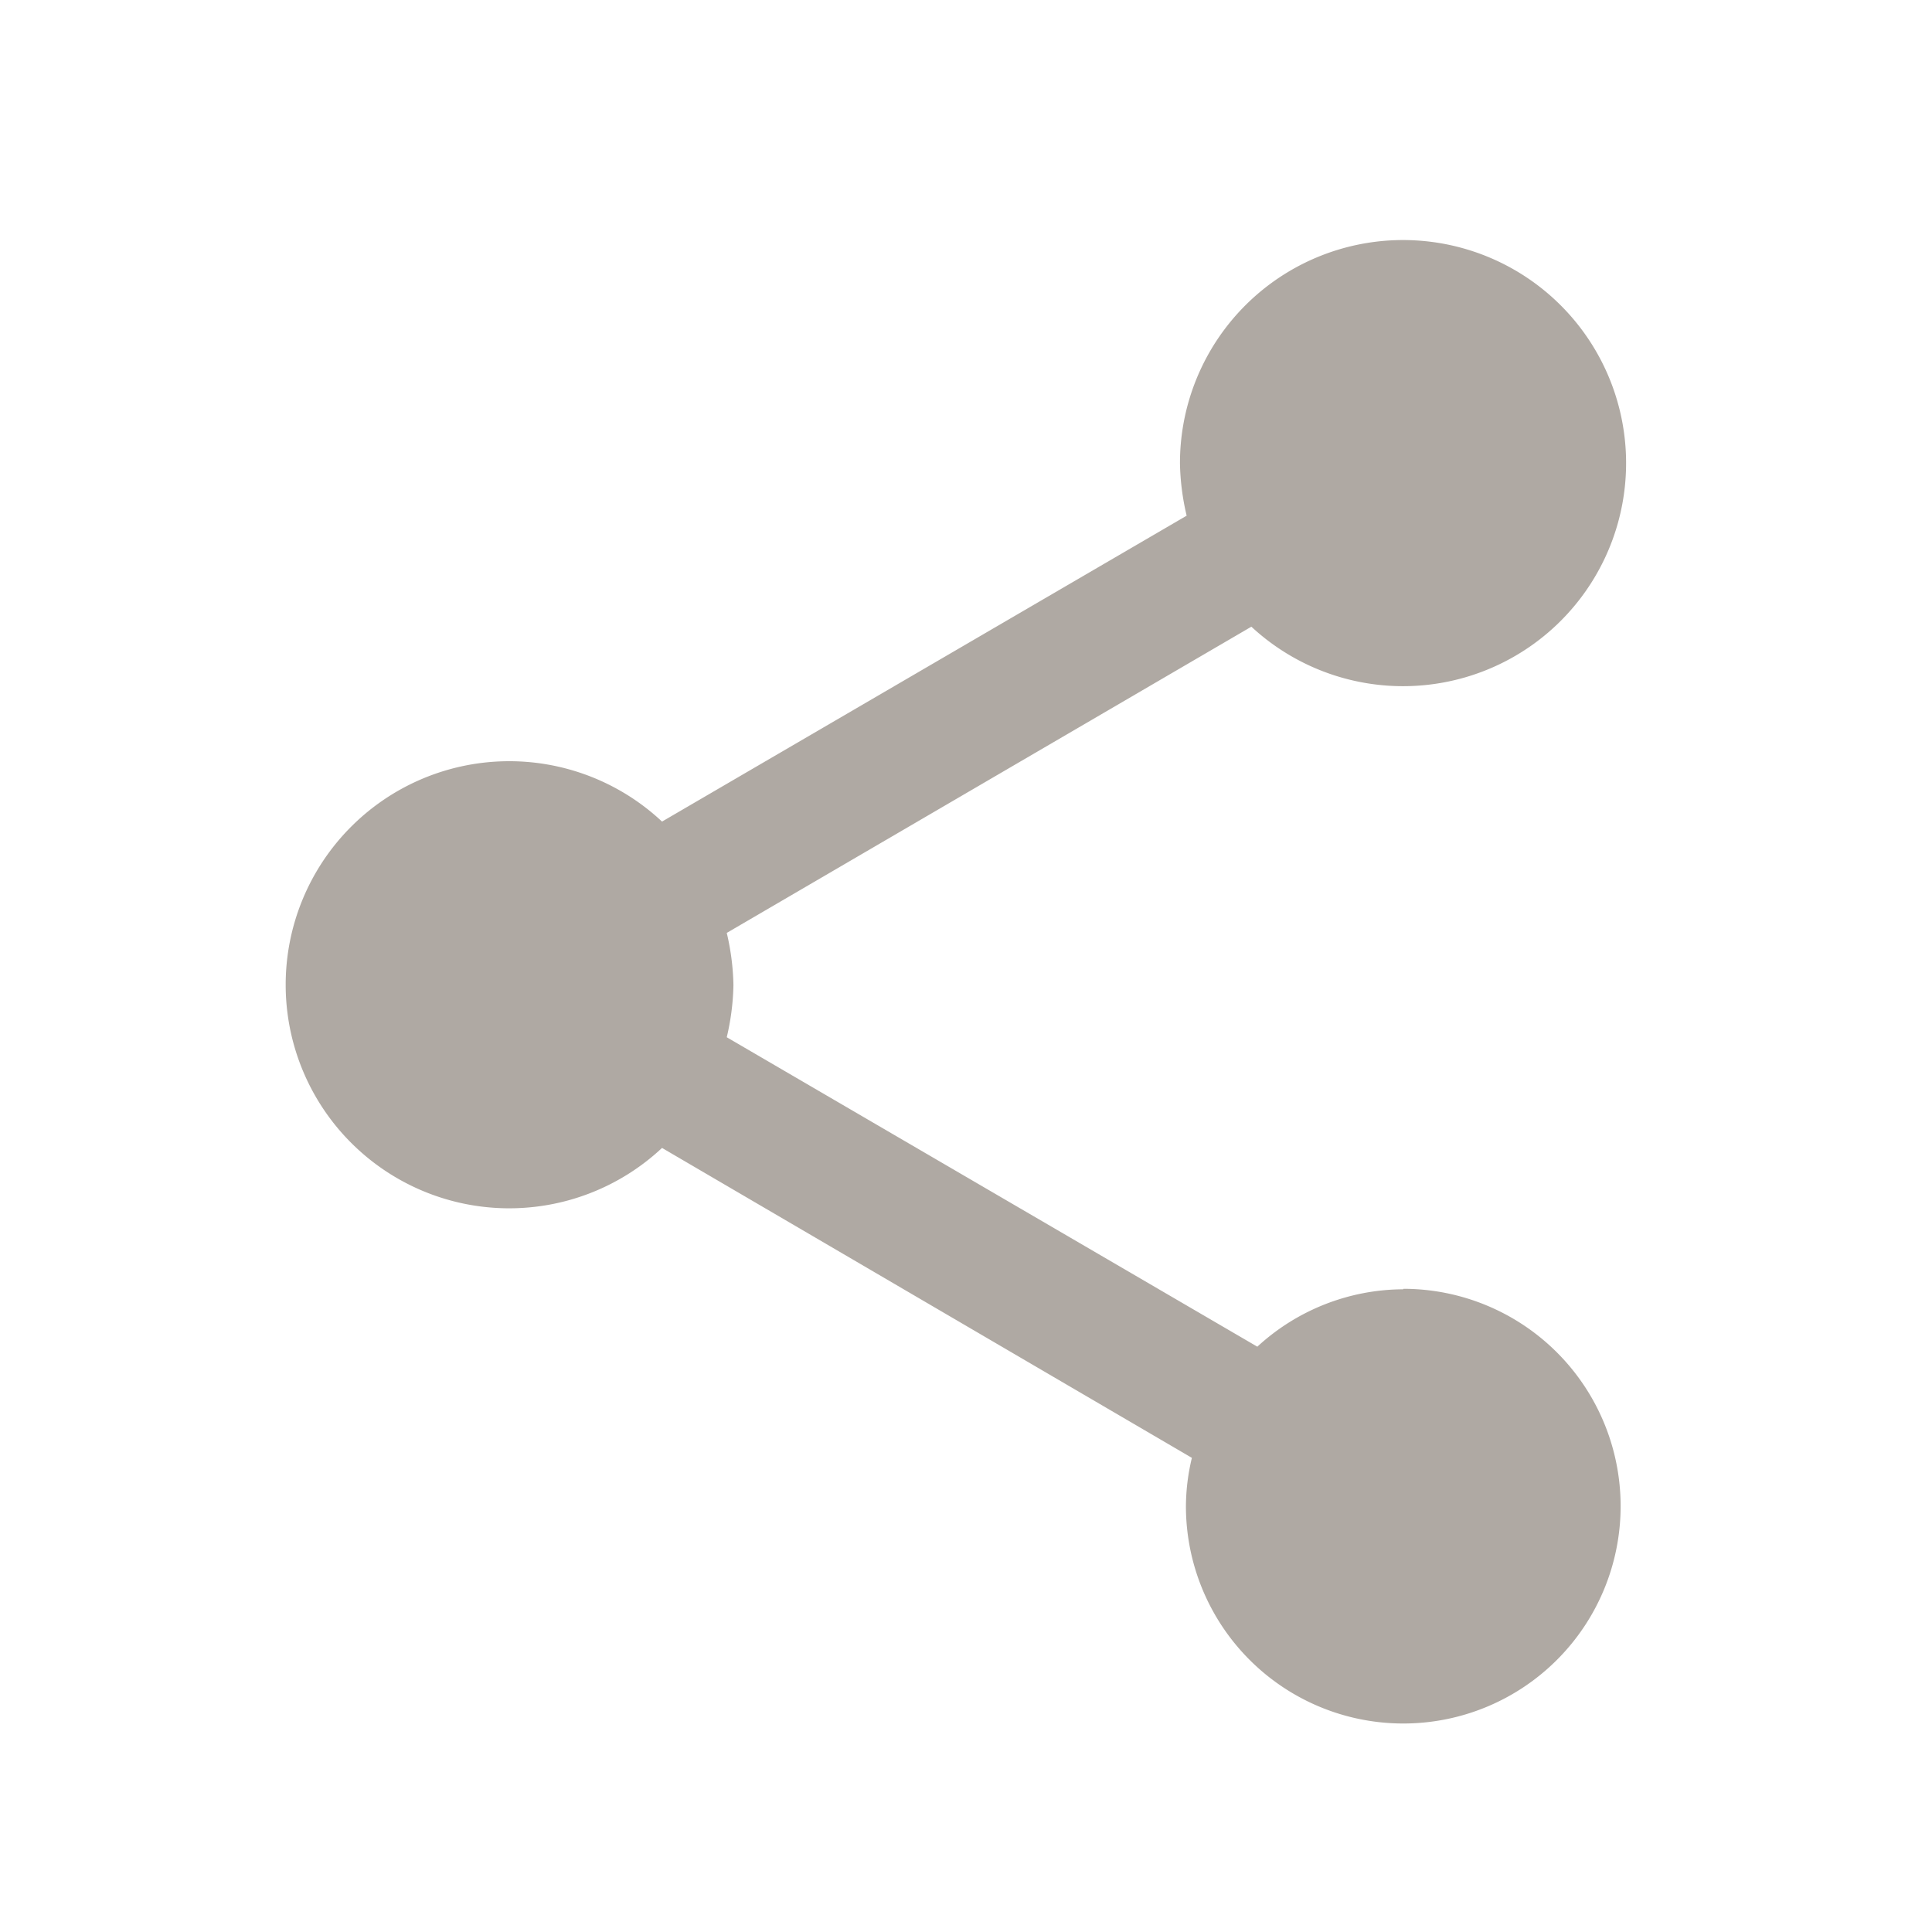 <svg xmlns="http://www.w3.org/2000/svg" xmlns:xlink="http://www.w3.org/1999/xlink" width="24" height="24" viewBox="0 0 24 24">
  <defs>
    <clipPath id="clip-path">
      <rect id="Rectangle_38" data-name="Rectangle 38" width="24" height="24" transform="translate(3893 -64)" fill="#afa9a3"/>
    </clipPath>
  </defs>
  <g id="ic_share" transform="translate(-3893 64)" clip-path="url(#clip-path)">
    <path id="ic_share-2" data-name="ic_share" d="M16.866,15.031a2.69,2.69,0,0,0-1.812.713L8.463,11.9a3.033,3.033,0,0,0,.083-.648,3.033,3.033,0,0,0-.083-.648L14.98,6.8a2.771,2.771,0,1,0-.887-2.027,3.033,3.033,0,0,0,.083.648l-6.517,3.8a2.777,2.777,0,1,0,0,4.054l6.582,3.85a2.614,2.614,0,0,0-.074.6,2.7,2.7,0,1,0,2.7-2.7Z" transform="translate(3893.565 -63.015)" fill="#afa9a3" fill-rule="evenodd"/>
  </g>
</svg>
